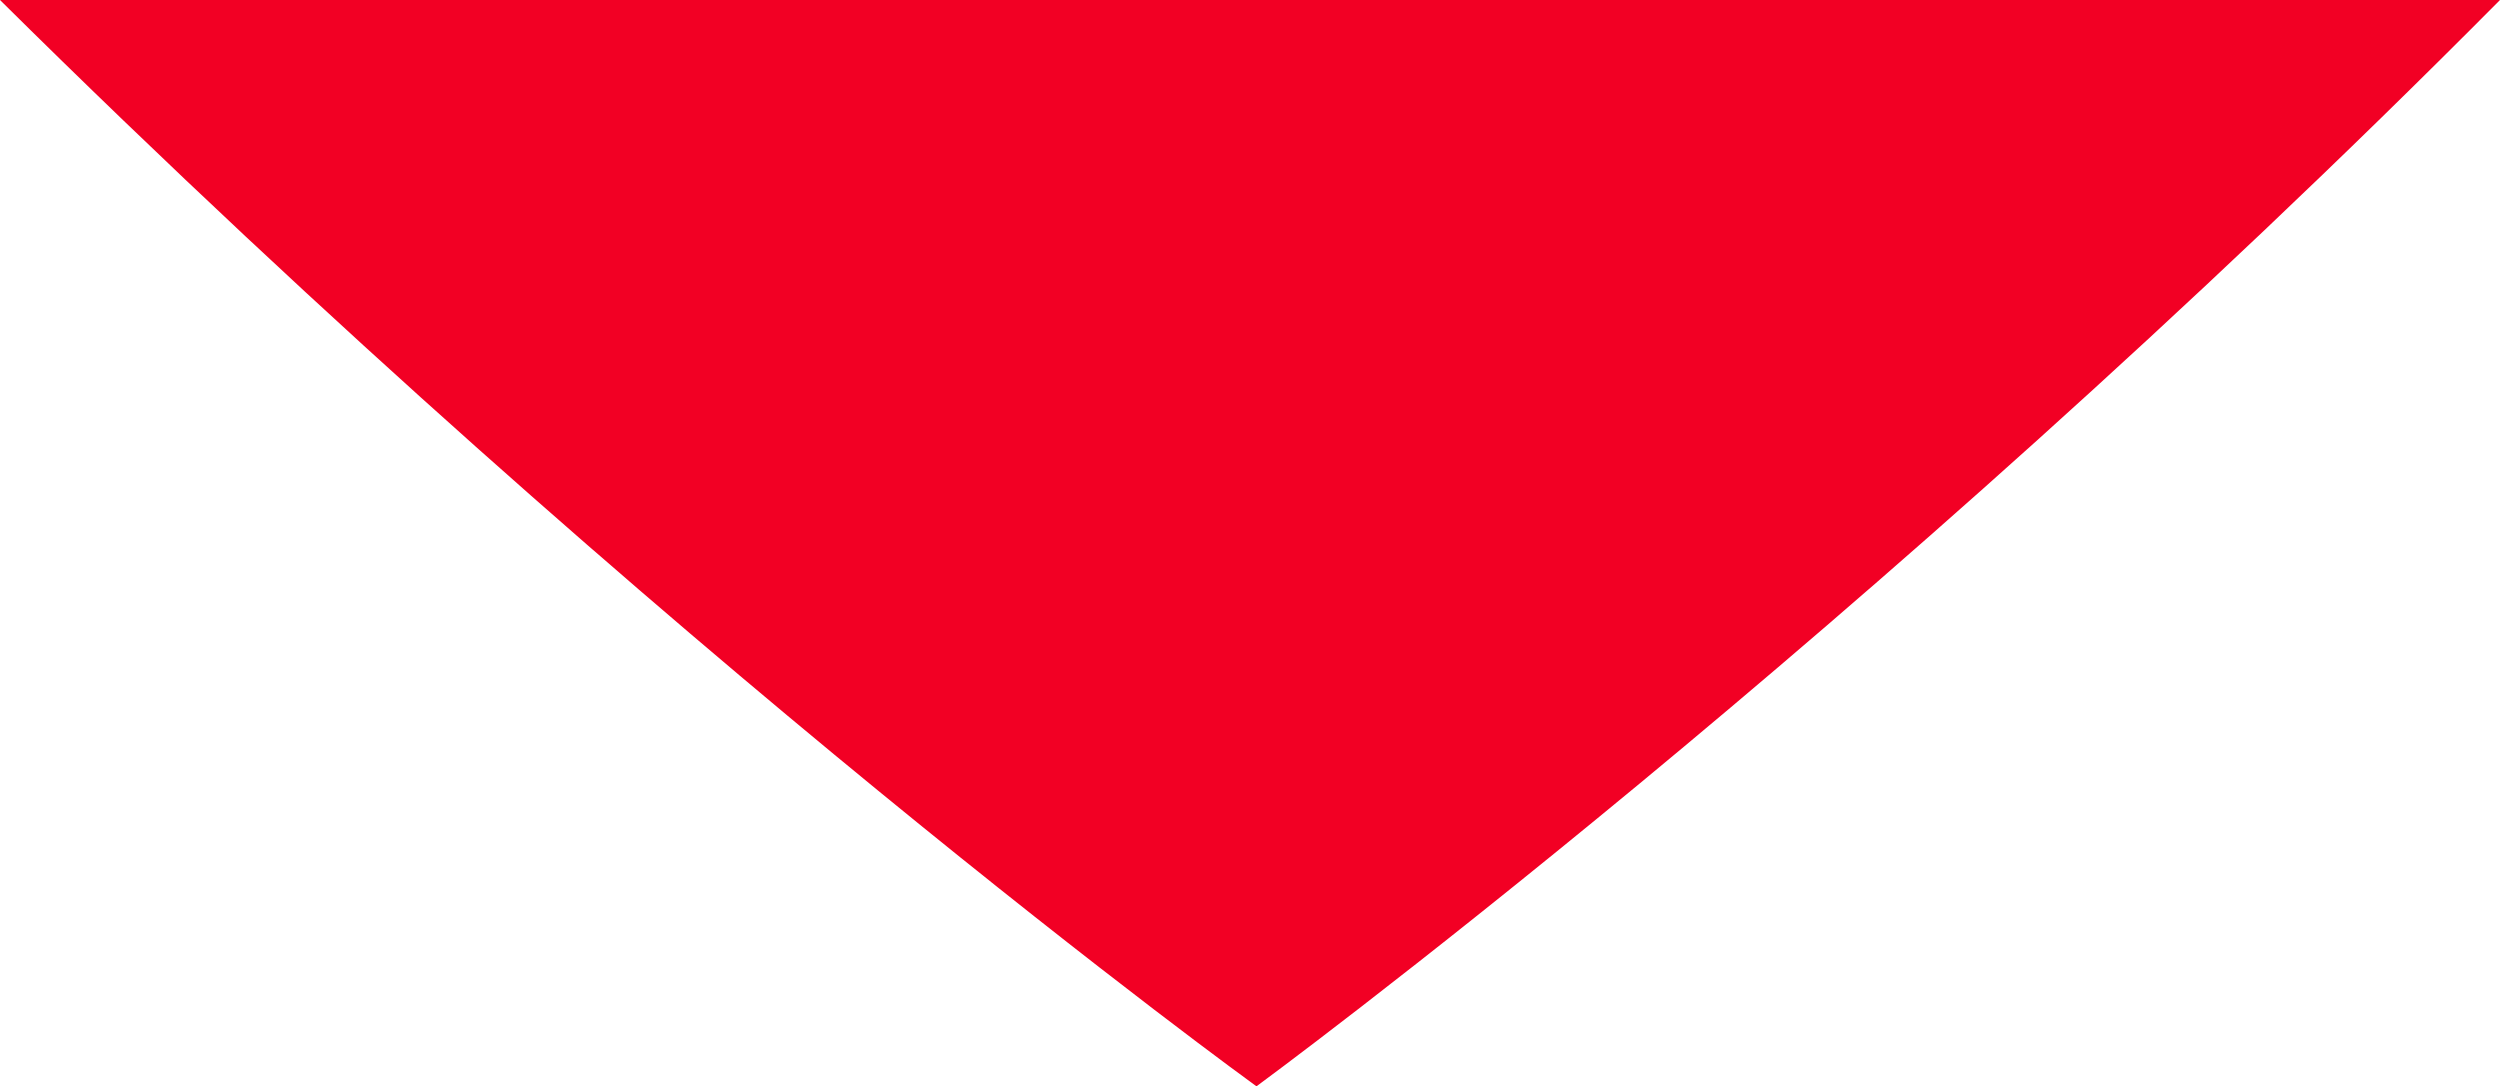 <svg width="168" height="73" viewBox="0 0 168 73" fill="none" xmlns="http://www.w3.org/2000/svg">
<path d="M0 0C44.752 44.328 84.435 73 84.435 73C84.435 73 125.307 43.025 168 0H84H0Z" fill="#F20024"/>
</svg>
